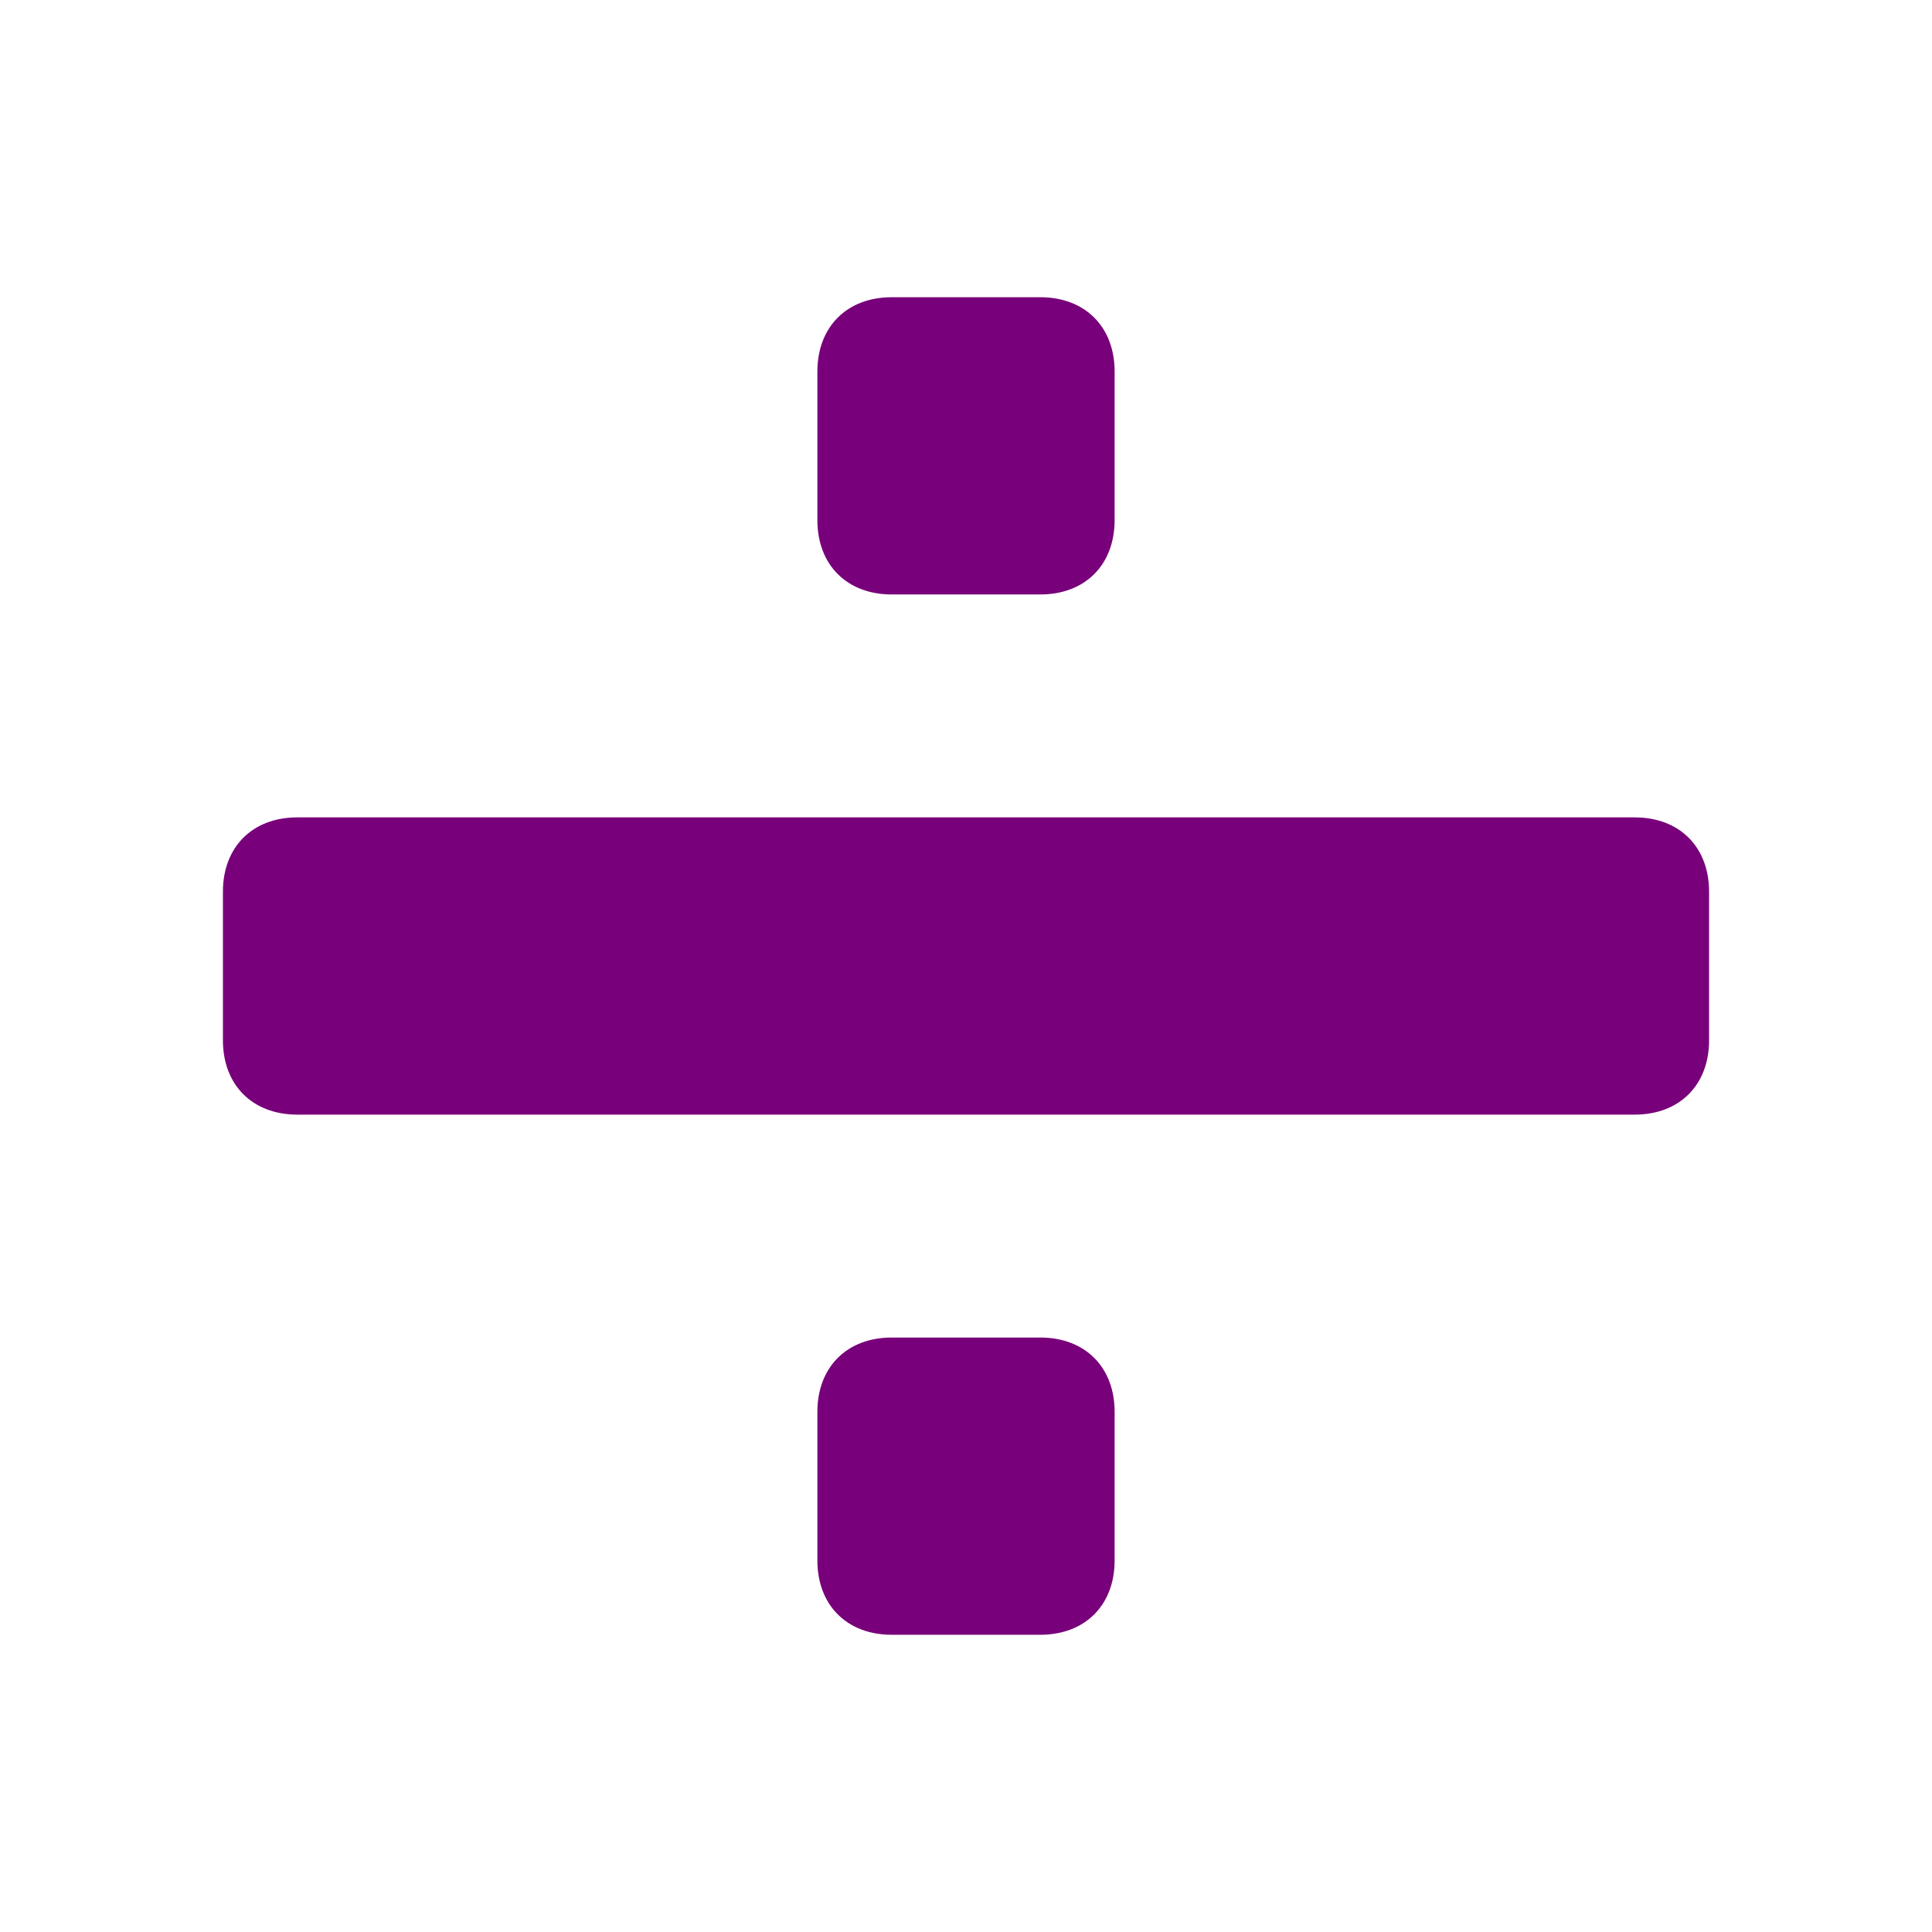 <svg xmlns="http://www.w3.org/2000/svg" viewBox="0 0 26 26">
  <path d="M12 4C11.398 4 11 4.398 11 5L11 7C11 7.602 11.398 8 12 8L14 8C14.602 8 15 7.602 15 7L15 5C15 4.398 14.602 4 14 4 Z M 4 11C3.398 11 3 11.398 3 12L3 14C3 14.602 3.398 15 4 15L22 15C22.602 15 23 14.602 23 14L23 12C23 11.398 22.602 11 22 11 Z M 12 18C11.398 18 11 18.398 11 19L11 21C11 21.602 11.398 22 12 22L14 22C14.602 22 15 21.602 15 21L15 19C15 18.398 14.602 18 14 18Z" fill="#78007A" />
</svg>